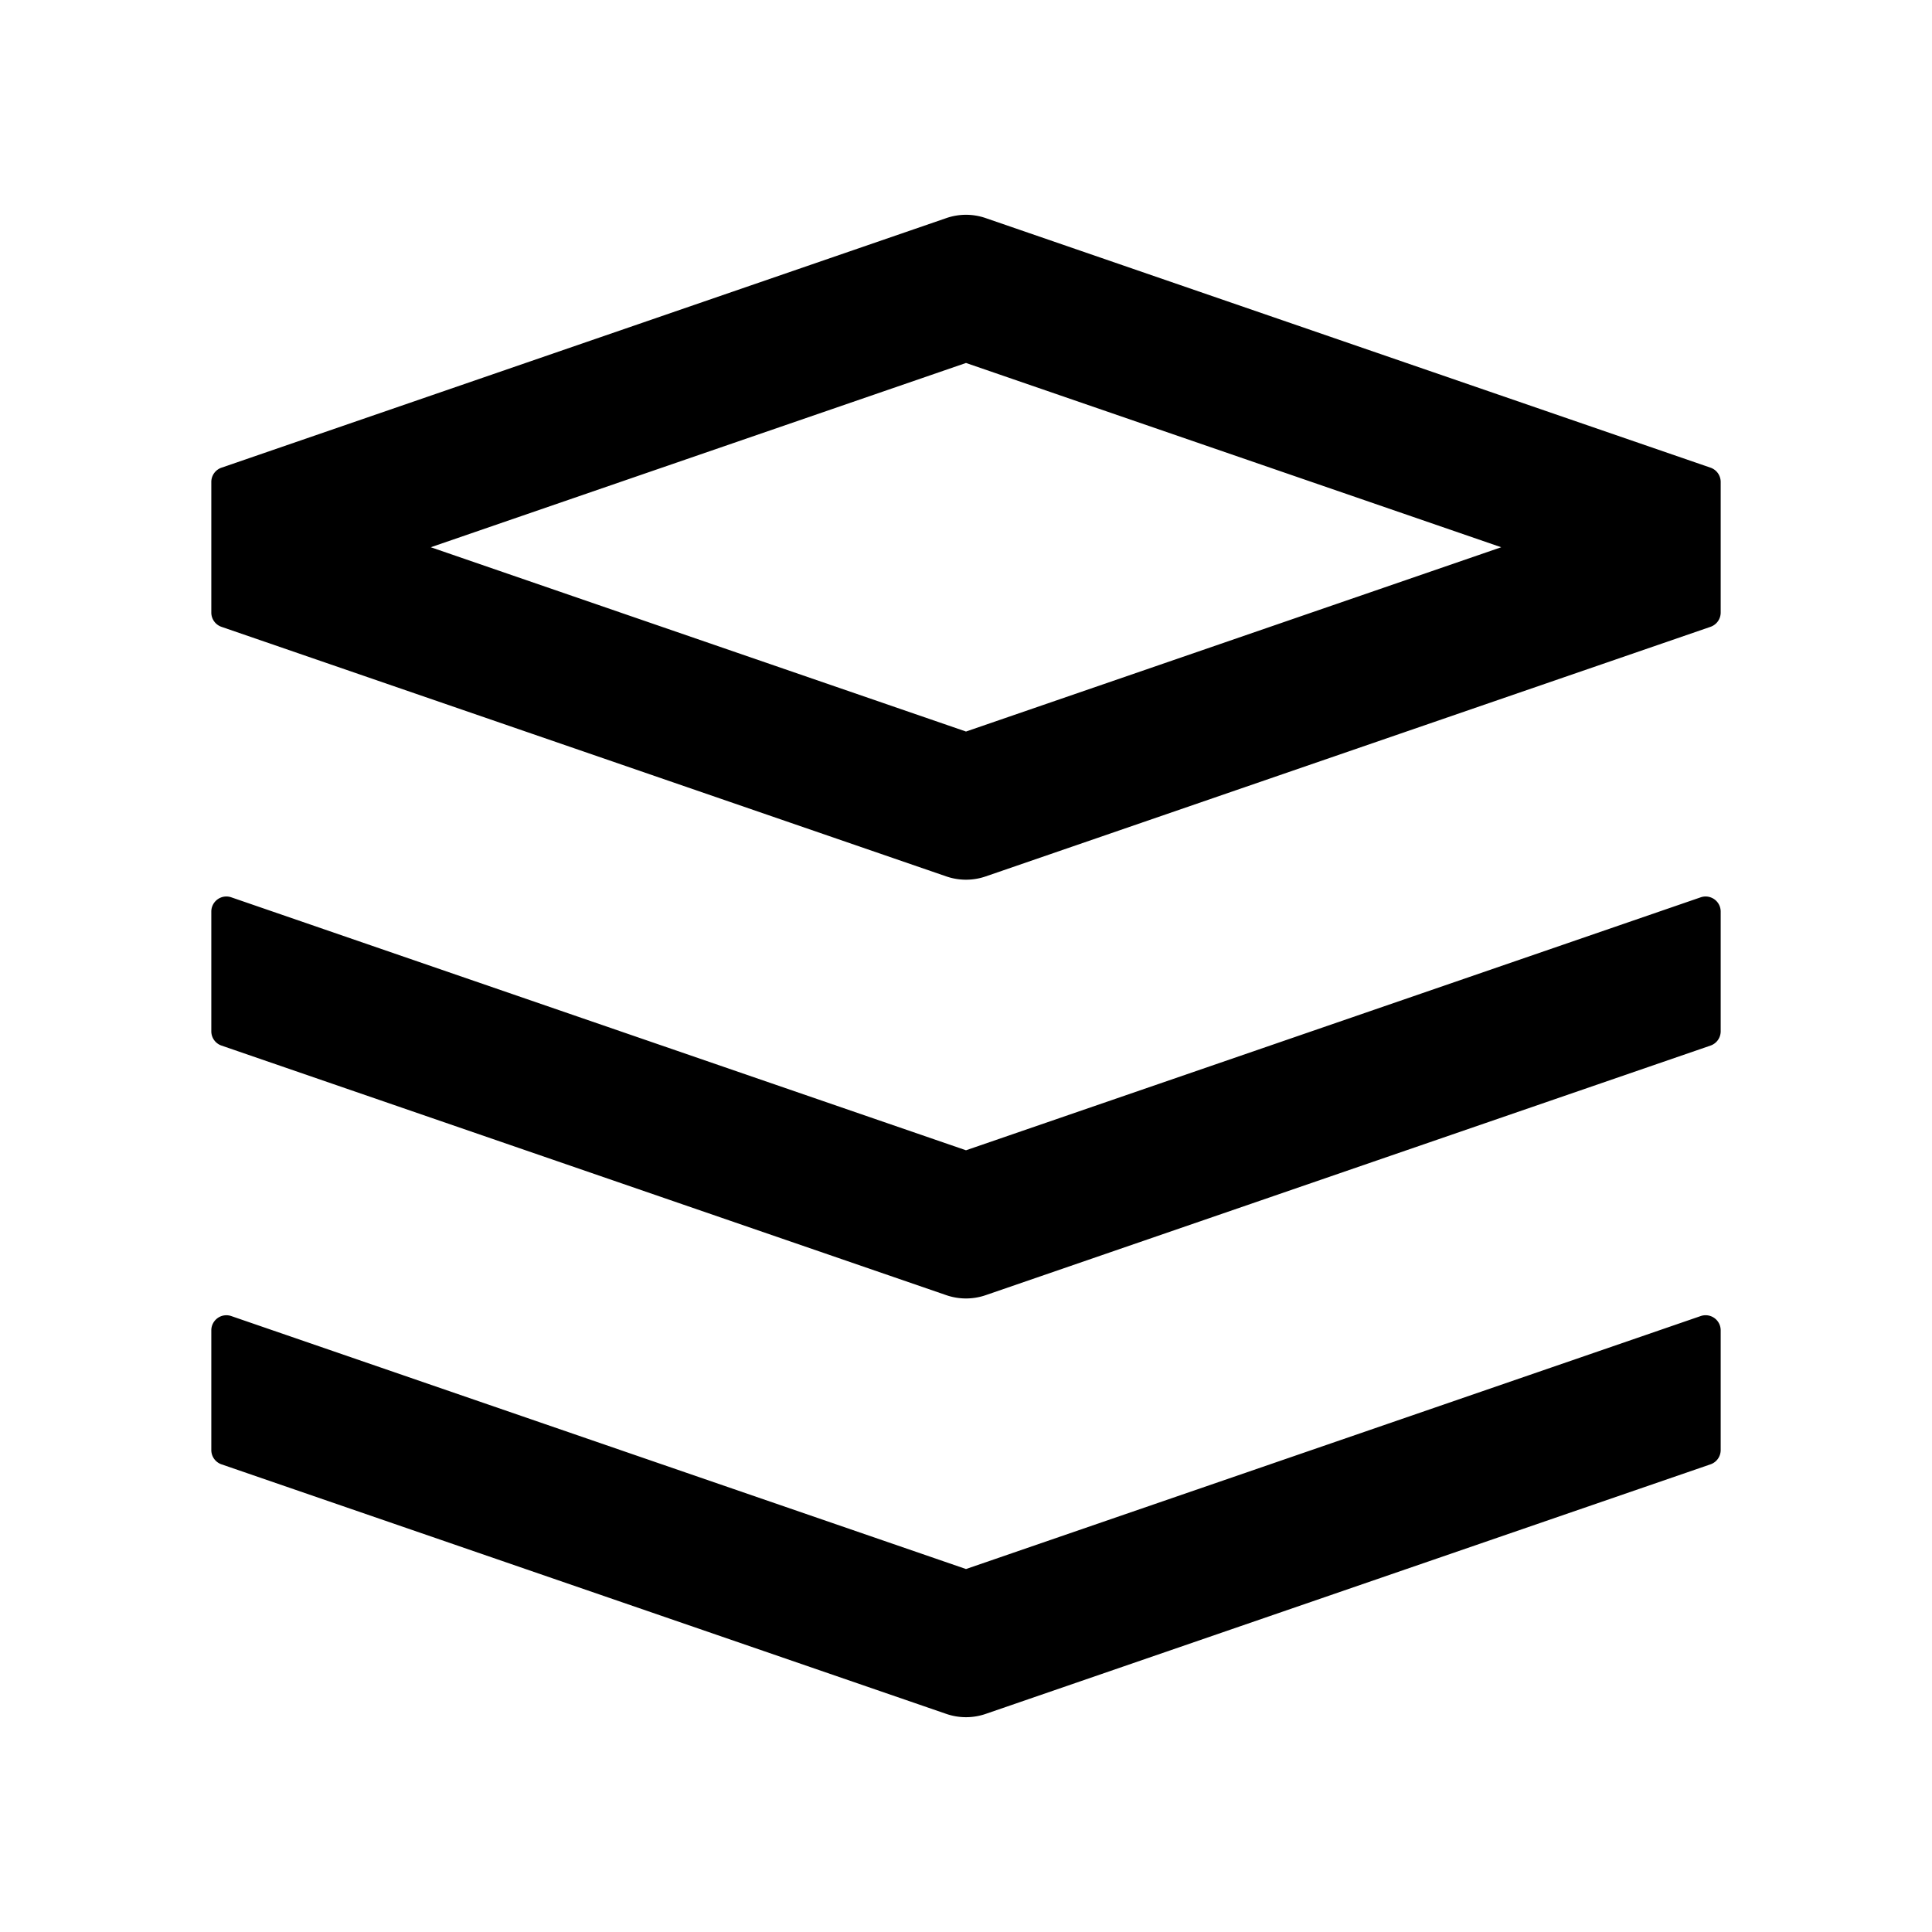 <?xml version="1.0" standalone="no"?><!DOCTYPE svg PUBLIC "-//W3C//DTD SVG 1.1//EN" "http://www.w3.org/Graphics/SVG/1.1/DTD/svg11.dtd"><svg t="1741078048868" class="icon" viewBox="0 0 1024 1024" version="1.1" xmlns="http://www.w3.org/2000/svg" p-id="5488" xmlns:xlink="http://www.w3.org/1999/xlink" width="200" height="200"><path d="M912 705.11v63.46a8 8 0 0 1-5.4 7.56L522.42 908.41a32.07 32.07 0 0 1-20.84 0L117.4 776.13a8 8 0 0 1-5.4-7.56v-63.46c0-4.42 3.58-8 8-8 0.89 0 1.77 0.15 2.6 0.44L512 831.62l389.4-134.08c4.18-1.44 8.73 0.78 10.17 4.96 0.28 0.84 0.43 1.72 0.43 2.61z m0-221.95v63.46a8 8 0 0 1-5.4 7.56L522.42 686.47a32.07 32.07 0 0 1-20.84 0L117.4 554.18a8 8 0 0 1-5.4-7.56v-63.46c0-4.42 3.58-8 8-8 0.89 0 1.77 0.15 2.6 0.44L512 609.67 901.4 475.6c4.18-1.44 8.73 0.78 10.17 4.96 0.28 0.83 0.43 1.71 0.43 2.6zM522.42 115.59L906.6 247.87a8 8 0 0 1 5.4 7.56v69.24a8 8 0 0 1-5.4 7.56L522.42 464.52a32.07 32.07 0 0 1-20.84 0L117.4 332.24a8 8 0 0 1-5.4-7.56v-69.24a8 8 0 0 1 5.4-7.56l384.19-132.29a31.91 31.91 0 0 1 20.83 0zM512 192.38l-283.67 97.67L512 387.73l283.67-97.68L512 192.38z" p-id="5489"></path></svg>